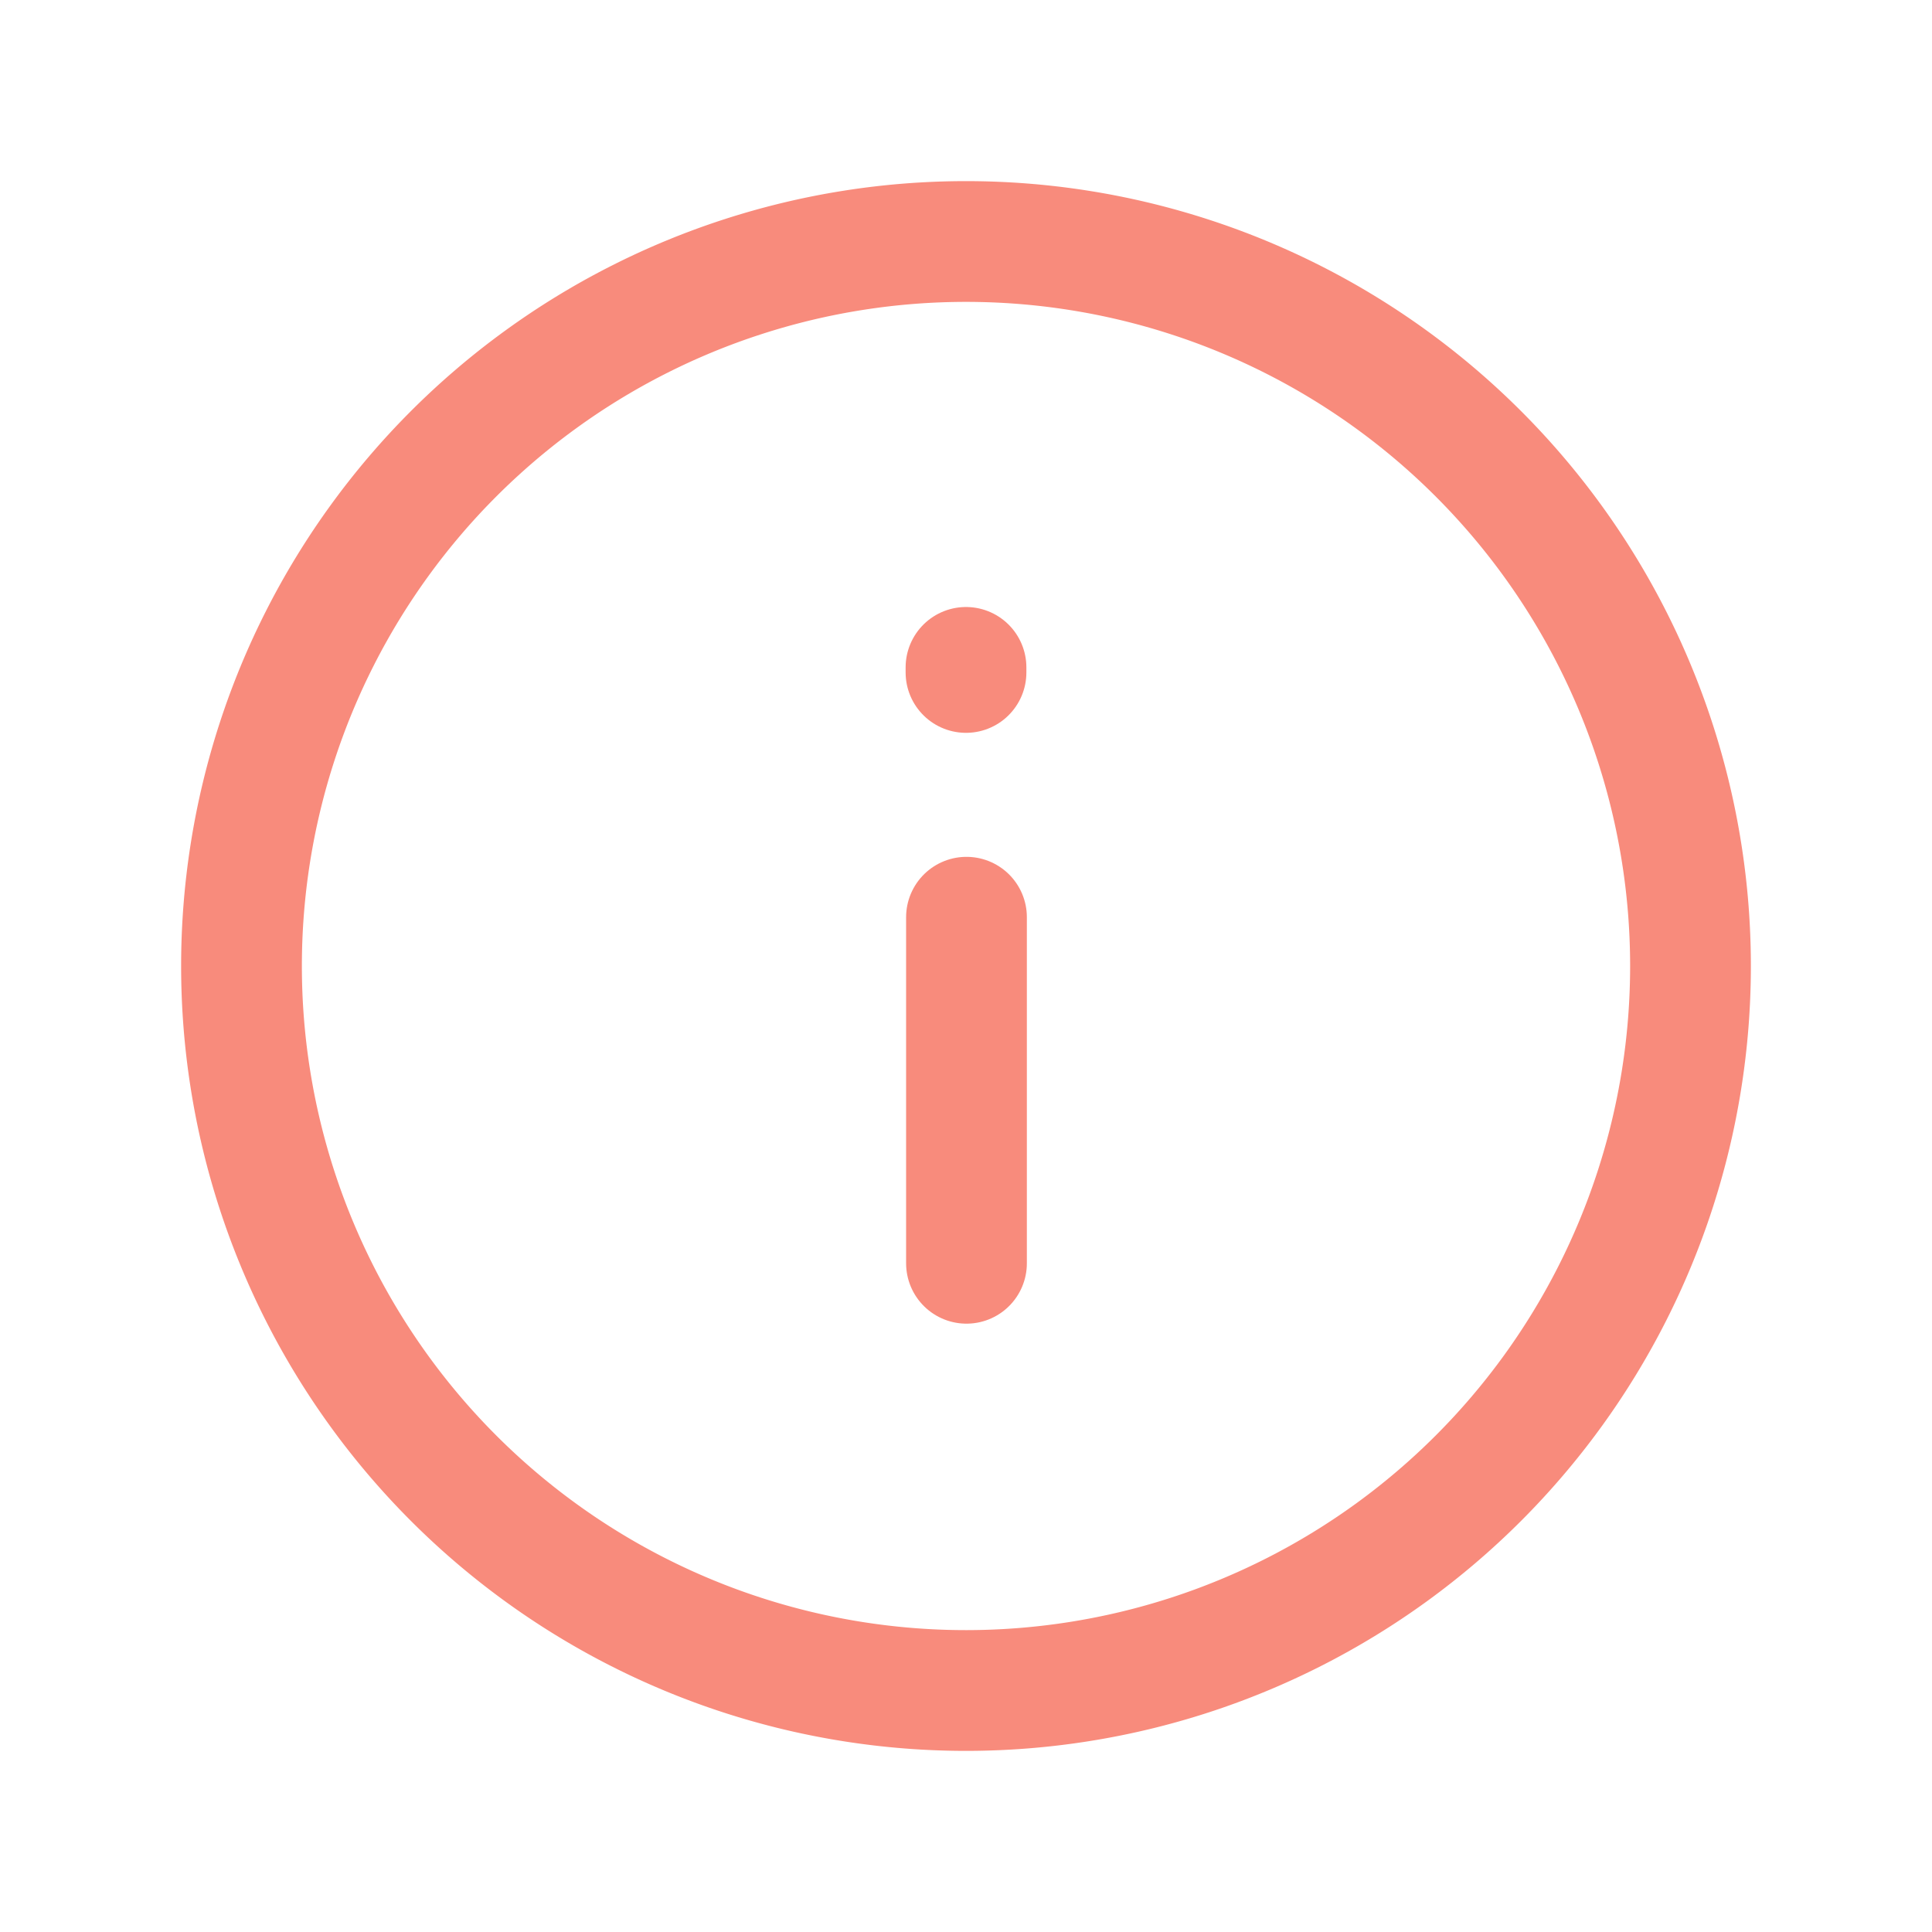 <svg xmlns="http://www.w3.org/2000/svg" width="16" height="16" fill="none" viewBox="0 0 16 16"><path stroke="#F88B7C" stroke-linecap="round" stroke-linejoin="round" d="M2 8a6 6 0 1 0 12 0A6 6 0 0 0 2 8Z"/><path fill="#F88B7C" d="M8.004 10.462V7.596ZM8 5.57v-.042Z"/><path stroke="#F88B7C" stroke-linecap="round" stroke-linejoin="round" d="M8.004 10.462V7.596M8 5.569v-.042"/></svg>